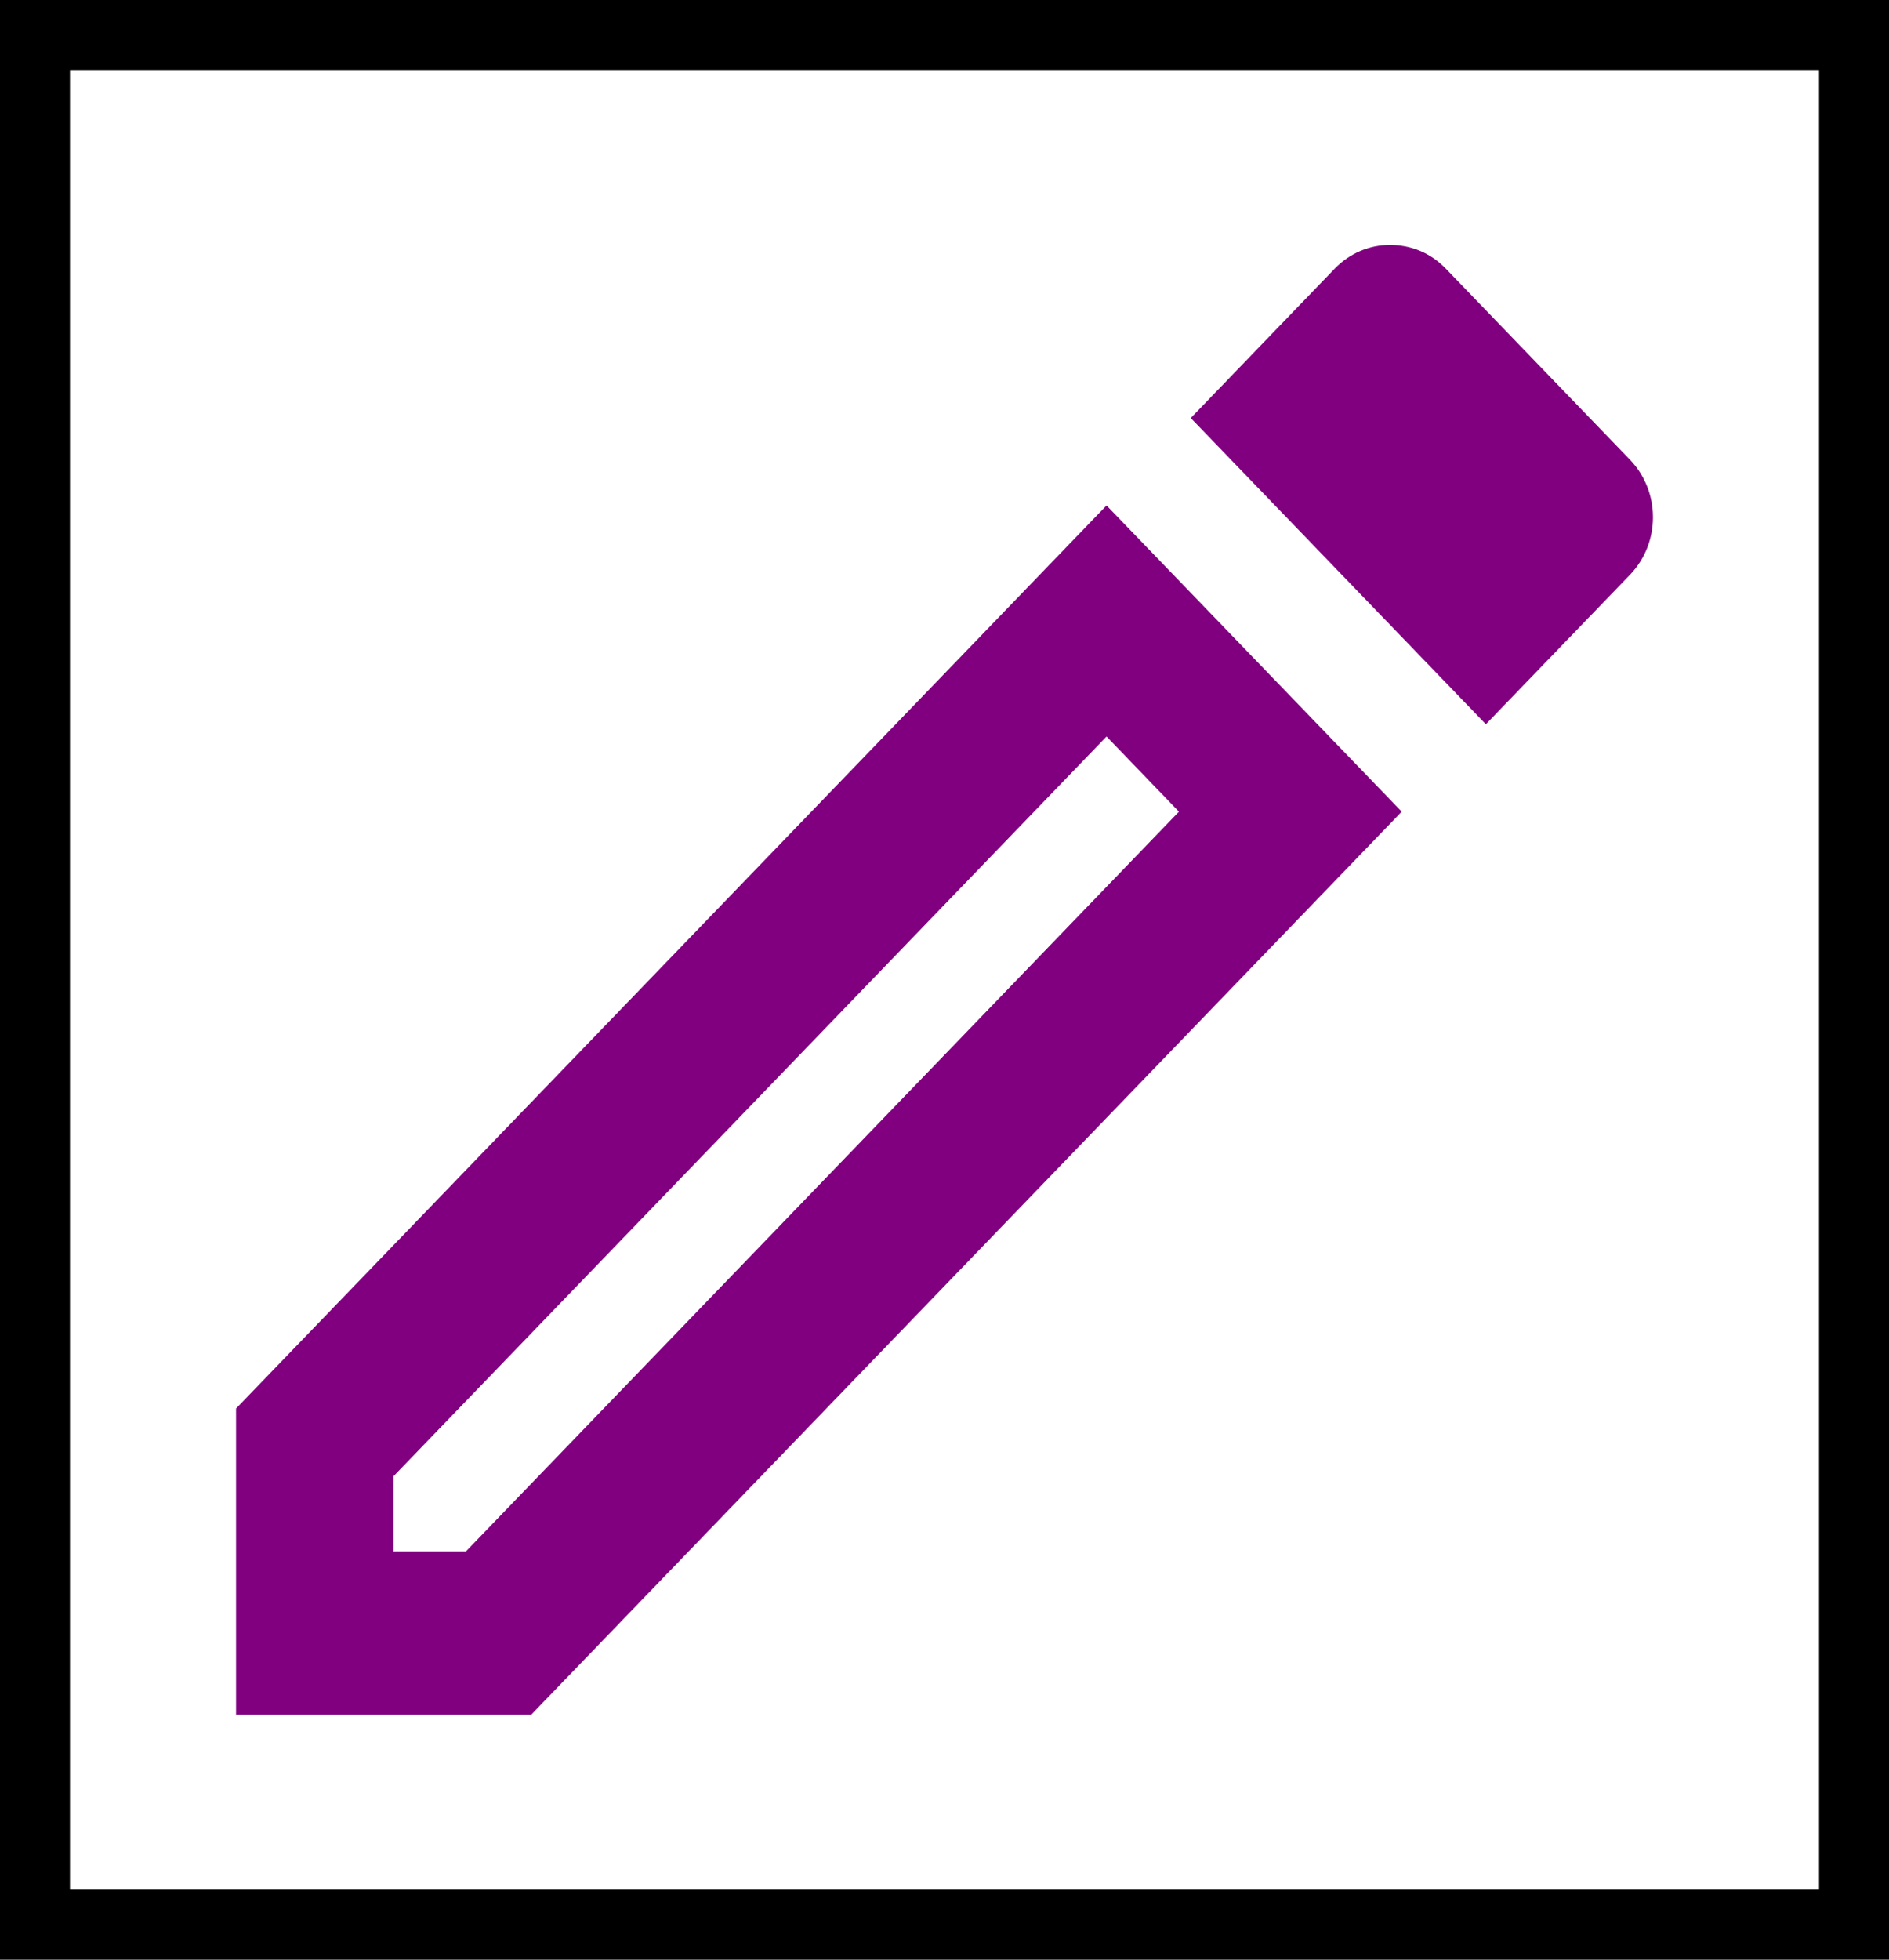<svg width="27" height="28" viewBox="0 0 27 28" fill="none" xmlns="http://www.w3.org/2000/svg">
<rect x="0.5" y="0.5" width="26" height="27" stroke="black"/>
<path d="M3.374 20.125V24.5H7.592L20.035 11.597L15.816 7.222L3.374 20.125ZM6.659 22.167H5.624V21.093L15.816 10.523L16.851 11.597L6.659 22.167ZM23.297 6.568L20.665 3.838C20.44 3.605 20.159 3.5 19.866 3.5C19.573 3.5 19.292 3.617 19.078 3.838L17.02 5.973L21.238 10.348L23.297 8.213C23.736 7.758 23.736 7.023 23.297 6.568Z" fill="#800080"/>
</svg>

